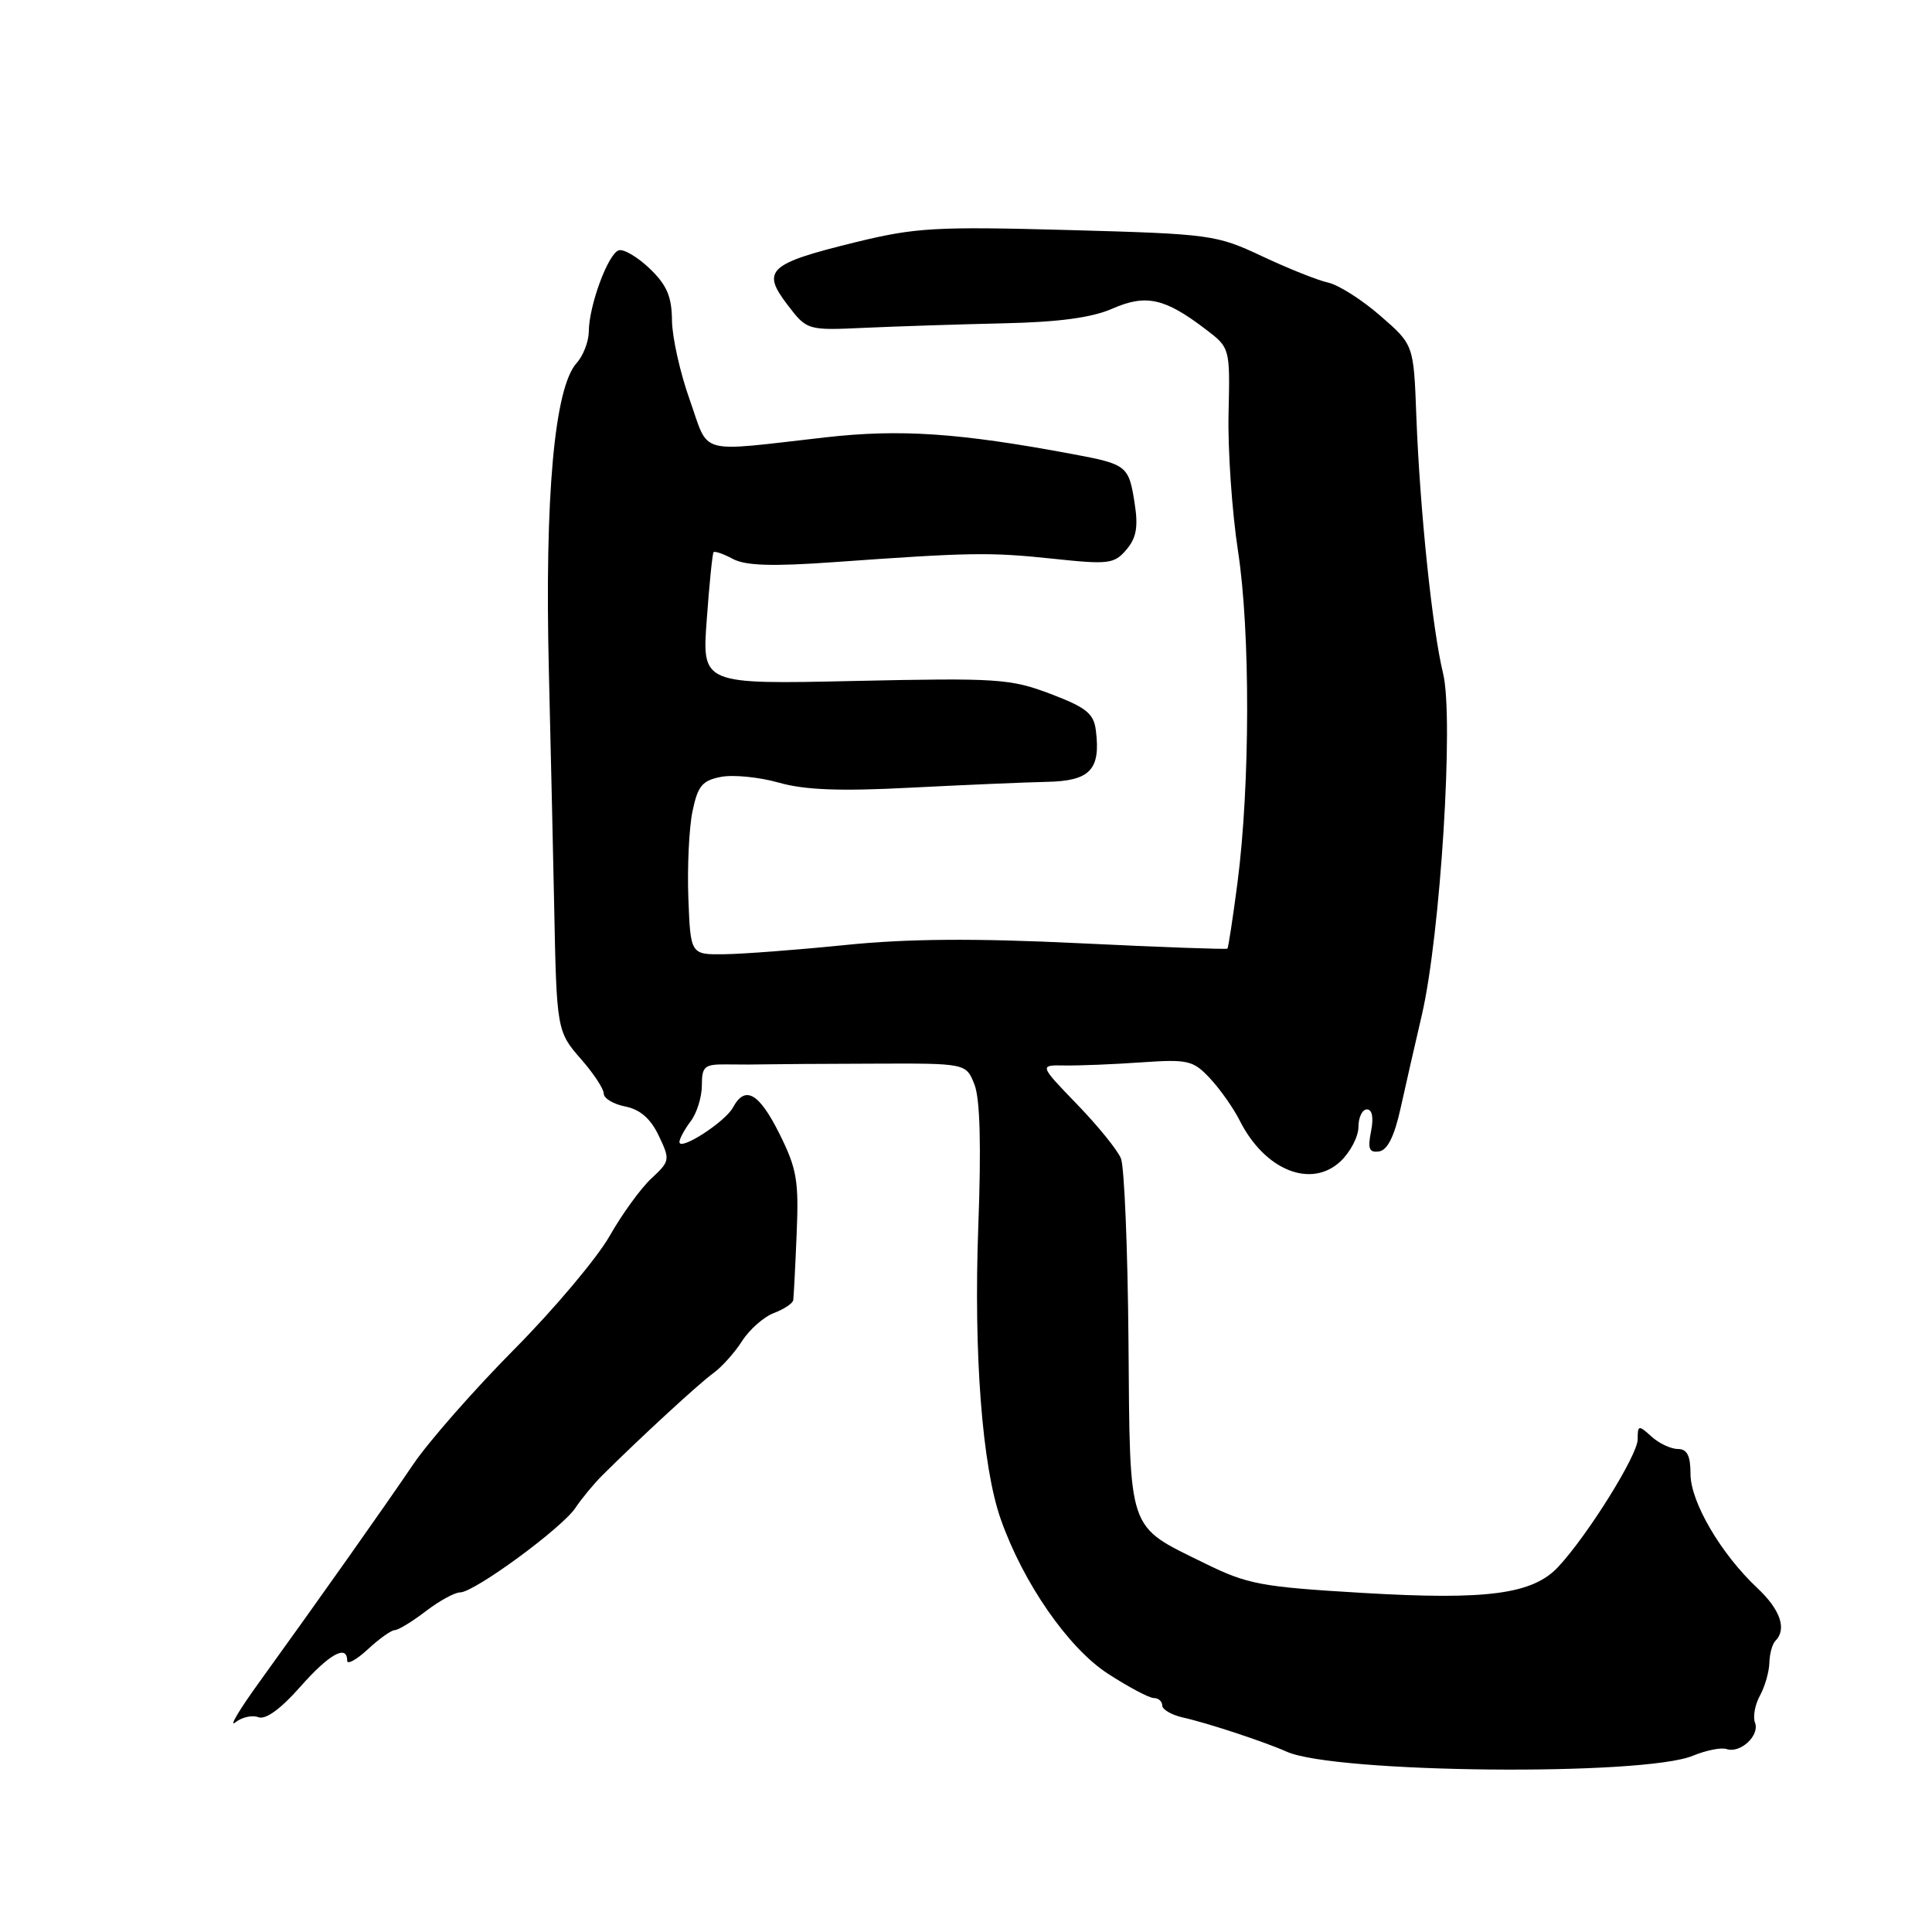 <?xml version="1.0" encoding="UTF-8" standalone="no"?>
<!DOCTYPE svg PUBLIC "-//W3C//DTD SVG 1.1//EN" "http://www.w3.org/Graphics/SVG/1.1/DTD/svg11.dtd" >
<svg xmlns="http://www.w3.org/2000/svg" xmlns:xlink="http://www.w3.org/1999/xlink" version="1.1" viewBox="0 0 256 256">
 <g >
 <path fill="currentColor"
d=" M 224.33 232.64 C 226.07 231.92 228.08 231.52 228.78 231.76 C 230.60 232.37 233.20 229.96 232.55 228.27 C 232.25 227.49 232.54 225.88 233.20 224.68 C 233.86 223.48 234.42 221.52 234.45 220.33 C 234.48 219.14 234.84 217.83 235.25 217.42 C 236.79 215.88 235.91 213.29 232.87 210.44 C 228.04 205.91 224.00 199.02 224.00 195.30 C 224.00 192.88 223.55 192.00 222.33 192.00 C 221.41 192.00 219.83 191.26 218.83 190.35 C 217.11 188.79 217.00 188.82 217.00 190.73 C 217.00 192.80 210.43 203.35 206.50 207.59 C 203.12 211.24 197.10 212.05 180.58 211.07 C 167.08 210.27 165.33 209.95 159.60 207.13 C 149.29 202.05 149.74 203.37 149.53 177.76 C 149.43 165.52 148.98 154.60 148.53 153.50 C 148.09 152.40 145.46 149.16 142.70 146.31 C 137.69 141.12 137.69 141.12 141.09 141.18 C 142.97 141.21 147.52 141.03 151.21 140.77 C 157.44 140.34 158.10 140.50 160.35 142.91 C 161.68 144.33 163.45 146.85 164.28 148.50 C 167.59 155.07 173.73 157.54 177.63 153.88 C 178.93 152.65 180.00 150.60 180.00 149.33 C 180.00 148.05 180.51 147.00 181.12 147.00 C 181.83 147.00 182.03 148.08 181.67 149.91 C 181.21 152.22 181.42 152.76 182.73 152.57 C 183.84 152.41 184.76 150.57 185.57 146.91 C 186.23 143.94 187.50 138.35 188.40 134.50 C 190.87 123.88 192.66 95.15 191.22 89.25 C 189.78 83.35 188.14 67.55 187.67 55.09 C 187.32 45.68 187.32 45.68 182.91 41.85 C 180.48 39.73 177.38 37.76 176.00 37.45 C 174.62 37.15 170.69 35.58 167.25 33.96 C 161.16 31.10 160.45 31.00 141.56 30.48 C 123.95 30.00 121.30 30.15 113.31 32.11 C 101.85 34.92 100.86 35.82 104.31 40.34 C 106.94 43.79 106.94 43.79 114.72 43.43 C 119.00 43.24 127.22 42.97 133.00 42.84 C 140.32 42.68 144.69 42.09 147.41 40.89 C 151.85 38.95 154.34 39.50 159.74 43.62 C 162.99 46.09 162.99 46.09 162.79 54.80 C 162.68 59.58 163.24 67.78 164.04 73.00 C 165.69 83.73 165.65 104.07 163.97 116.99 C 163.36 121.65 162.76 125.57 162.64 125.70 C 162.51 125.82 153.66 125.50 142.96 124.98 C 129.07 124.31 120.21 124.38 112.00 125.22 C 105.67 125.86 98.47 126.41 96.00 126.44 C 91.50 126.50 91.50 126.50 91.21 119.00 C 91.06 114.88 91.30 109.70 91.76 107.50 C 92.46 104.13 93.05 103.42 95.54 102.94 C 97.17 102.63 100.61 102.97 103.18 103.70 C 106.62 104.68 111.28 104.86 120.68 104.37 C 127.73 104.01 135.84 103.66 138.70 103.60 C 144.43 103.49 145.86 102.00 145.21 96.80 C 144.93 94.54 143.95 93.75 139.19 91.94 C 133.88 89.93 132.16 89.82 113.26 90.23 C 93.01 90.68 93.01 90.68 93.65 82.09 C 93.99 77.36 94.40 73.35 94.55 73.17 C 94.70 72.99 95.86 73.39 97.11 74.06 C 98.79 74.96 102.33 75.07 110.45 74.49 C 128.62 73.19 131.13 73.15 139.49 74.03 C 146.90 74.82 147.63 74.73 149.25 72.84 C 150.58 71.27 150.84 69.82 150.34 66.65 C 149.57 61.71 149.32 61.51 142.12 60.17 C 127.11 57.36 119.28 56.83 109.39 57.95 C 92.15 59.90 94.03 60.41 91.40 53.00 C 90.12 49.42 89.06 44.67 89.04 42.44 C 89.01 39.28 88.35 37.75 86.08 35.58 C 84.47 34.04 82.63 32.96 81.98 33.17 C 80.56 33.65 78.04 40.50 78.02 43.92 C 78.01 45.25 77.28 47.14 76.41 48.10 C 73.46 51.35 72.16 65.80 72.73 89.00 C 73.01 100.83 73.33 114.78 73.43 120.00 C 73.75 136.46 73.79 136.69 77.00 140.35 C 78.65 142.23 80.00 144.28 80.00 144.91 C 80.00 145.54 81.29 146.31 82.86 146.62 C 84.82 147.01 86.22 148.23 87.29 150.49 C 88.81 153.67 88.78 153.86 86.32 156.14 C 84.92 157.44 82.42 160.88 80.77 163.79 C 79.11 166.70 73.43 173.46 68.13 178.80 C 62.83 184.15 56.82 190.99 54.77 194.01 C 50.91 199.71 42.37 211.79 34.28 223.00 C 31.70 226.57 30.30 228.93 31.17 228.23 C 32.04 227.54 33.42 227.22 34.24 227.54 C 35.19 227.90 37.18 226.46 39.74 223.56 C 43.59 219.19 46.00 217.83 46.00 220.04 C 46.00 220.61 47.23 219.94 48.74 218.54 C 50.25 217.14 51.85 216.00 52.31 216.00 C 52.76 216.00 54.61 214.88 56.41 213.50 C 58.21 212.12 60.26 211.00 60.97 211.00 C 62.84 211.00 74.43 202.51 76.24 199.81 C 77.09 198.54 78.70 196.60 79.80 195.50 C 84.89 190.44 92.69 183.26 94.52 181.95 C 95.63 181.15 97.34 179.24 98.32 177.71 C 99.30 176.17 101.21 174.49 102.55 173.98 C 103.90 173.47 105.05 172.70 105.11 172.27 C 105.17 171.85 105.38 167.90 105.56 163.50 C 105.86 156.48 105.59 154.86 103.29 150.25 C 100.57 144.80 98.74 143.76 97.12 146.75 C 96.08 148.68 89.98 152.60 90.03 151.31 C 90.05 150.86 90.72 149.63 91.53 148.56 C 92.34 147.49 93.00 145.35 93.00 143.81 C 93.00 141.30 93.34 141.01 96.25 141.04 C 98.04 141.07 100.40 141.06 101.50 141.03 C 102.60 141.00 109.01 140.96 115.75 140.94 C 128.01 140.89 128.01 140.89 129.12 143.70 C 129.86 145.57 130.03 151.79 129.63 162.46 C 129.00 179.39 130.14 194.31 132.60 201.29 C 135.57 209.74 141.56 218.38 146.80 221.77 C 149.54 223.55 152.28 225.00 152.89 225.00 C 153.50 225.00 154.00 225.44 154.00 225.98 C 154.00 226.52 155.24 227.24 156.75 227.58 C 159.96 228.29 167.62 230.82 170.50 232.11 C 176.87 234.96 217.77 235.37 224.33 232.64 Z "/>
</g>
</svg>